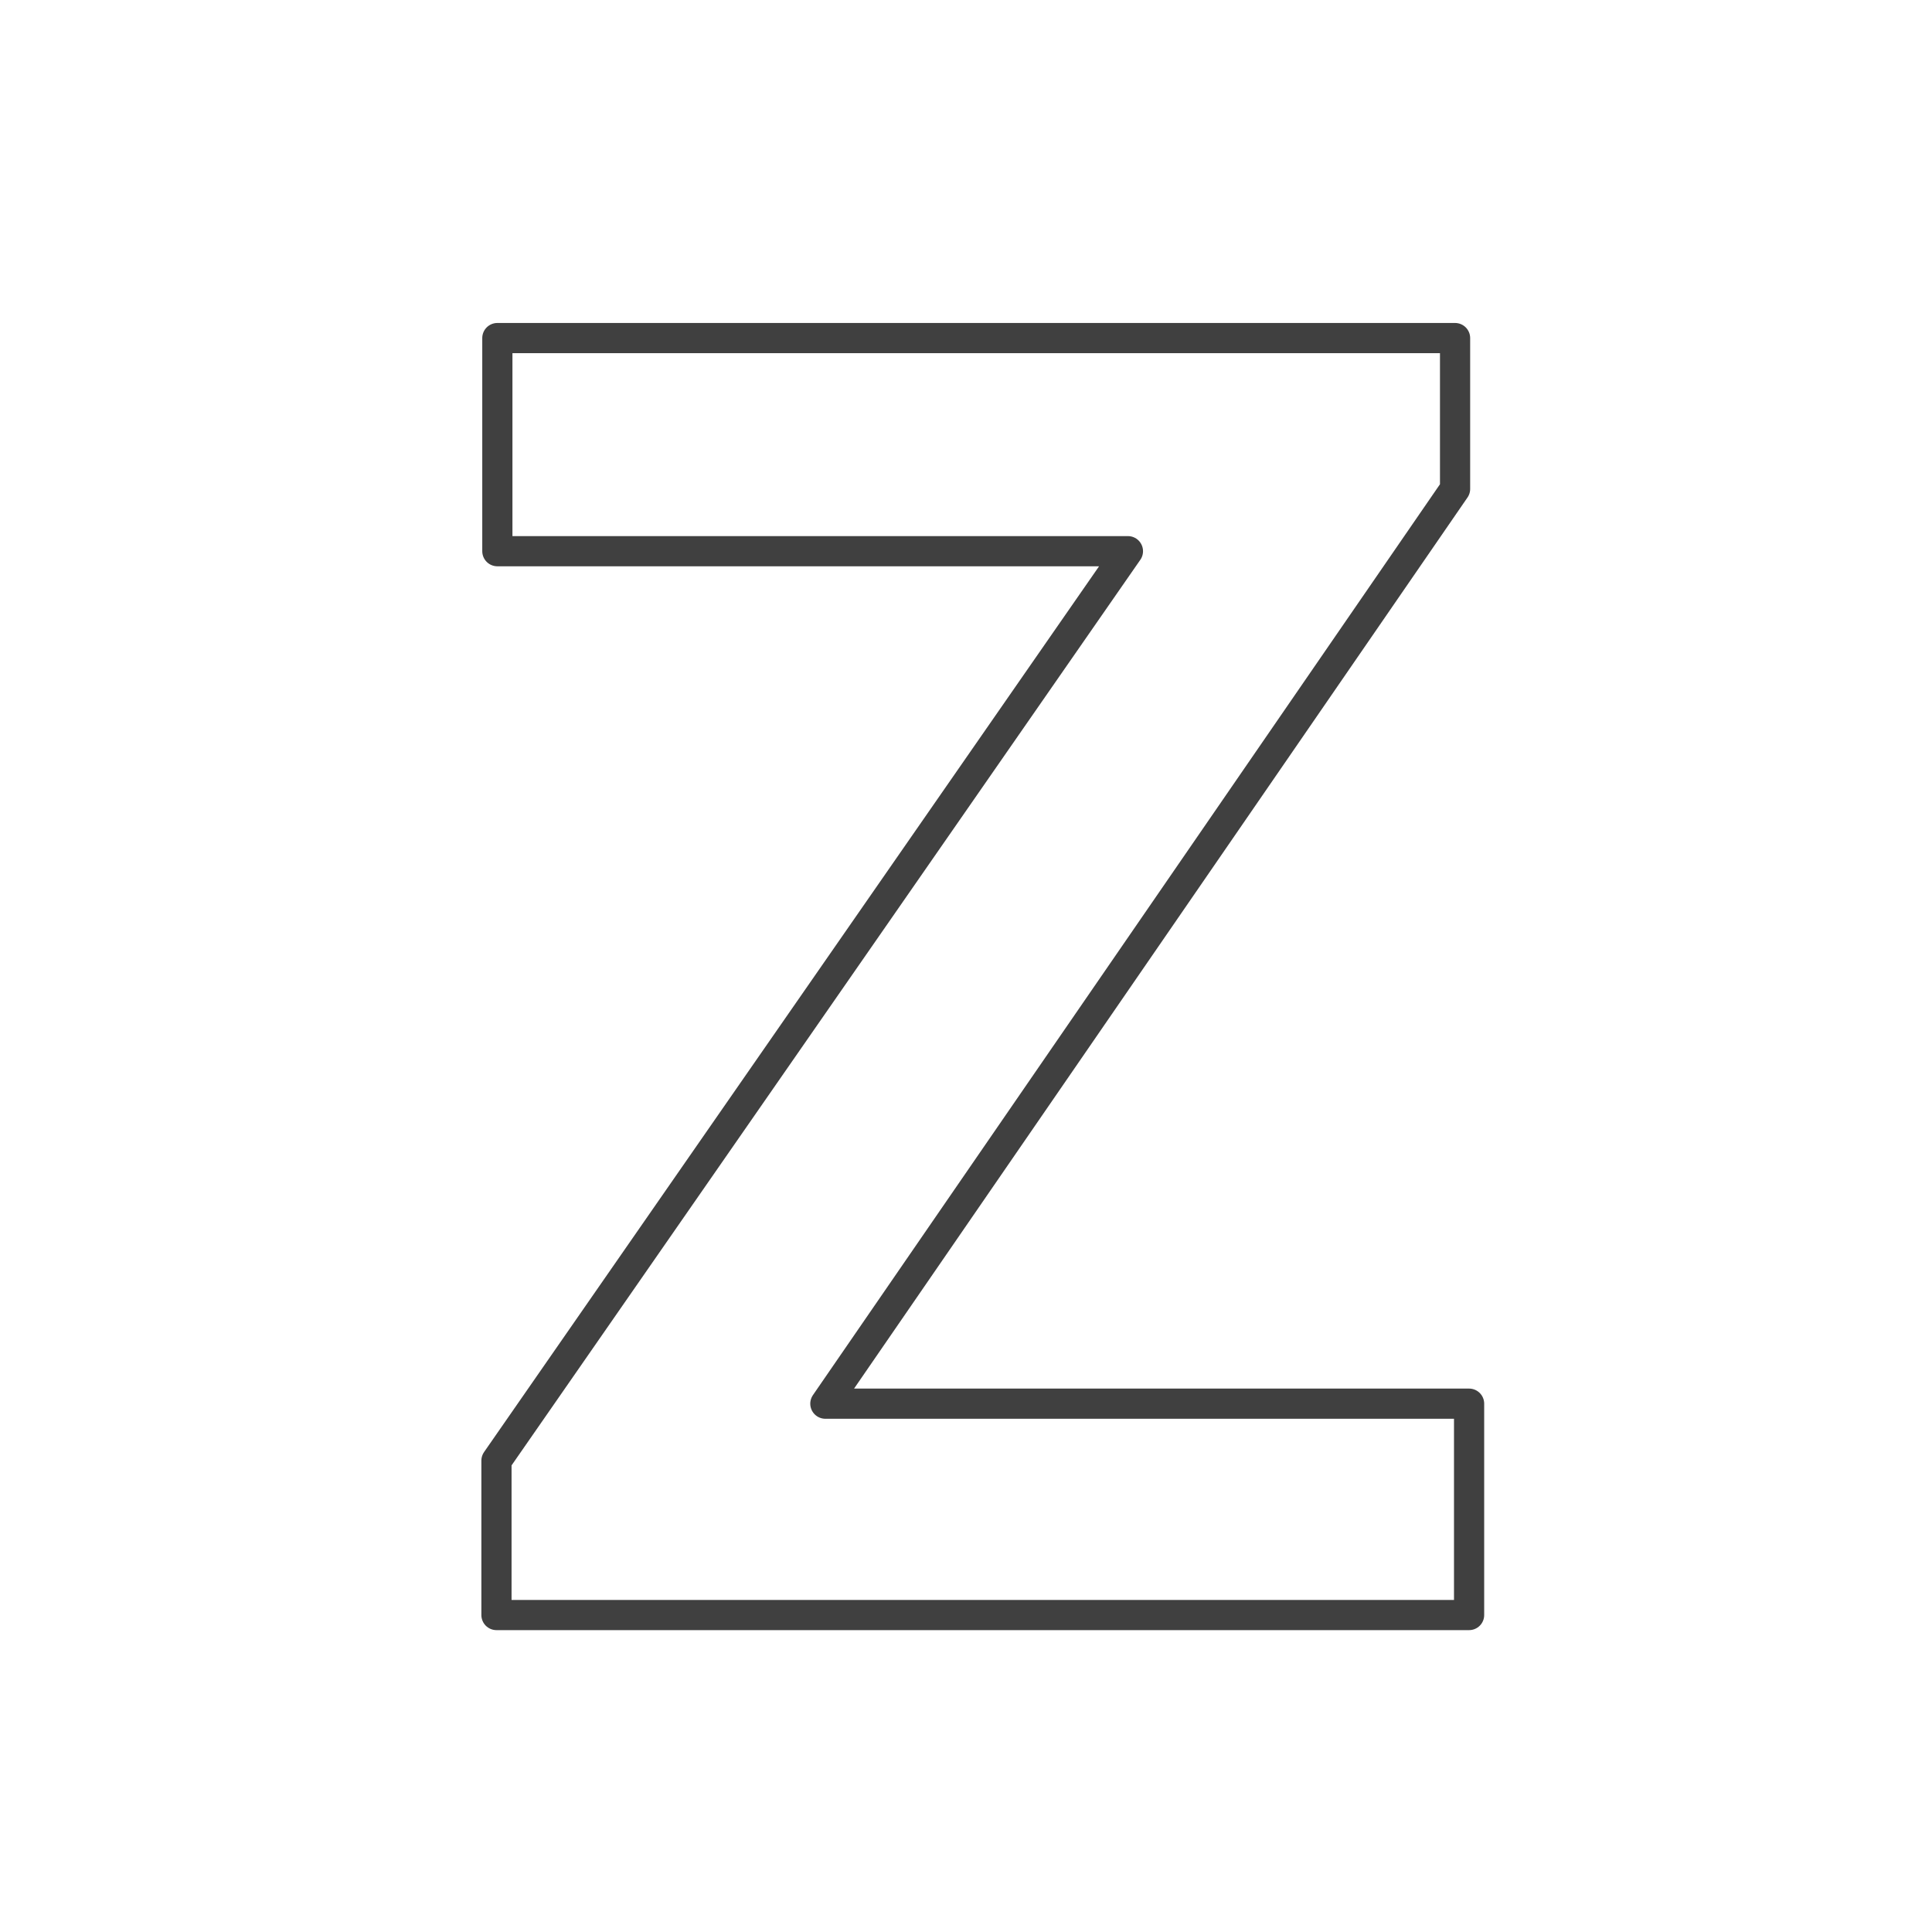<svg xmlns="http://www.w3.org/2000/svg" width="128" height="128" viewBox="0 0 128 128">
  <polygon fill="none" stroke="#404040" stroke-linecap="round" stroke-width="2" stroke-linejoin="round" points="54.682 92.997 97.331 92.997 97.331 107 32.892 107 32.892 96.773 74.728 36.518 32.951 36.518 32.951 22.398 96.402 22.398 96.402 32.393"/>
</svg>
